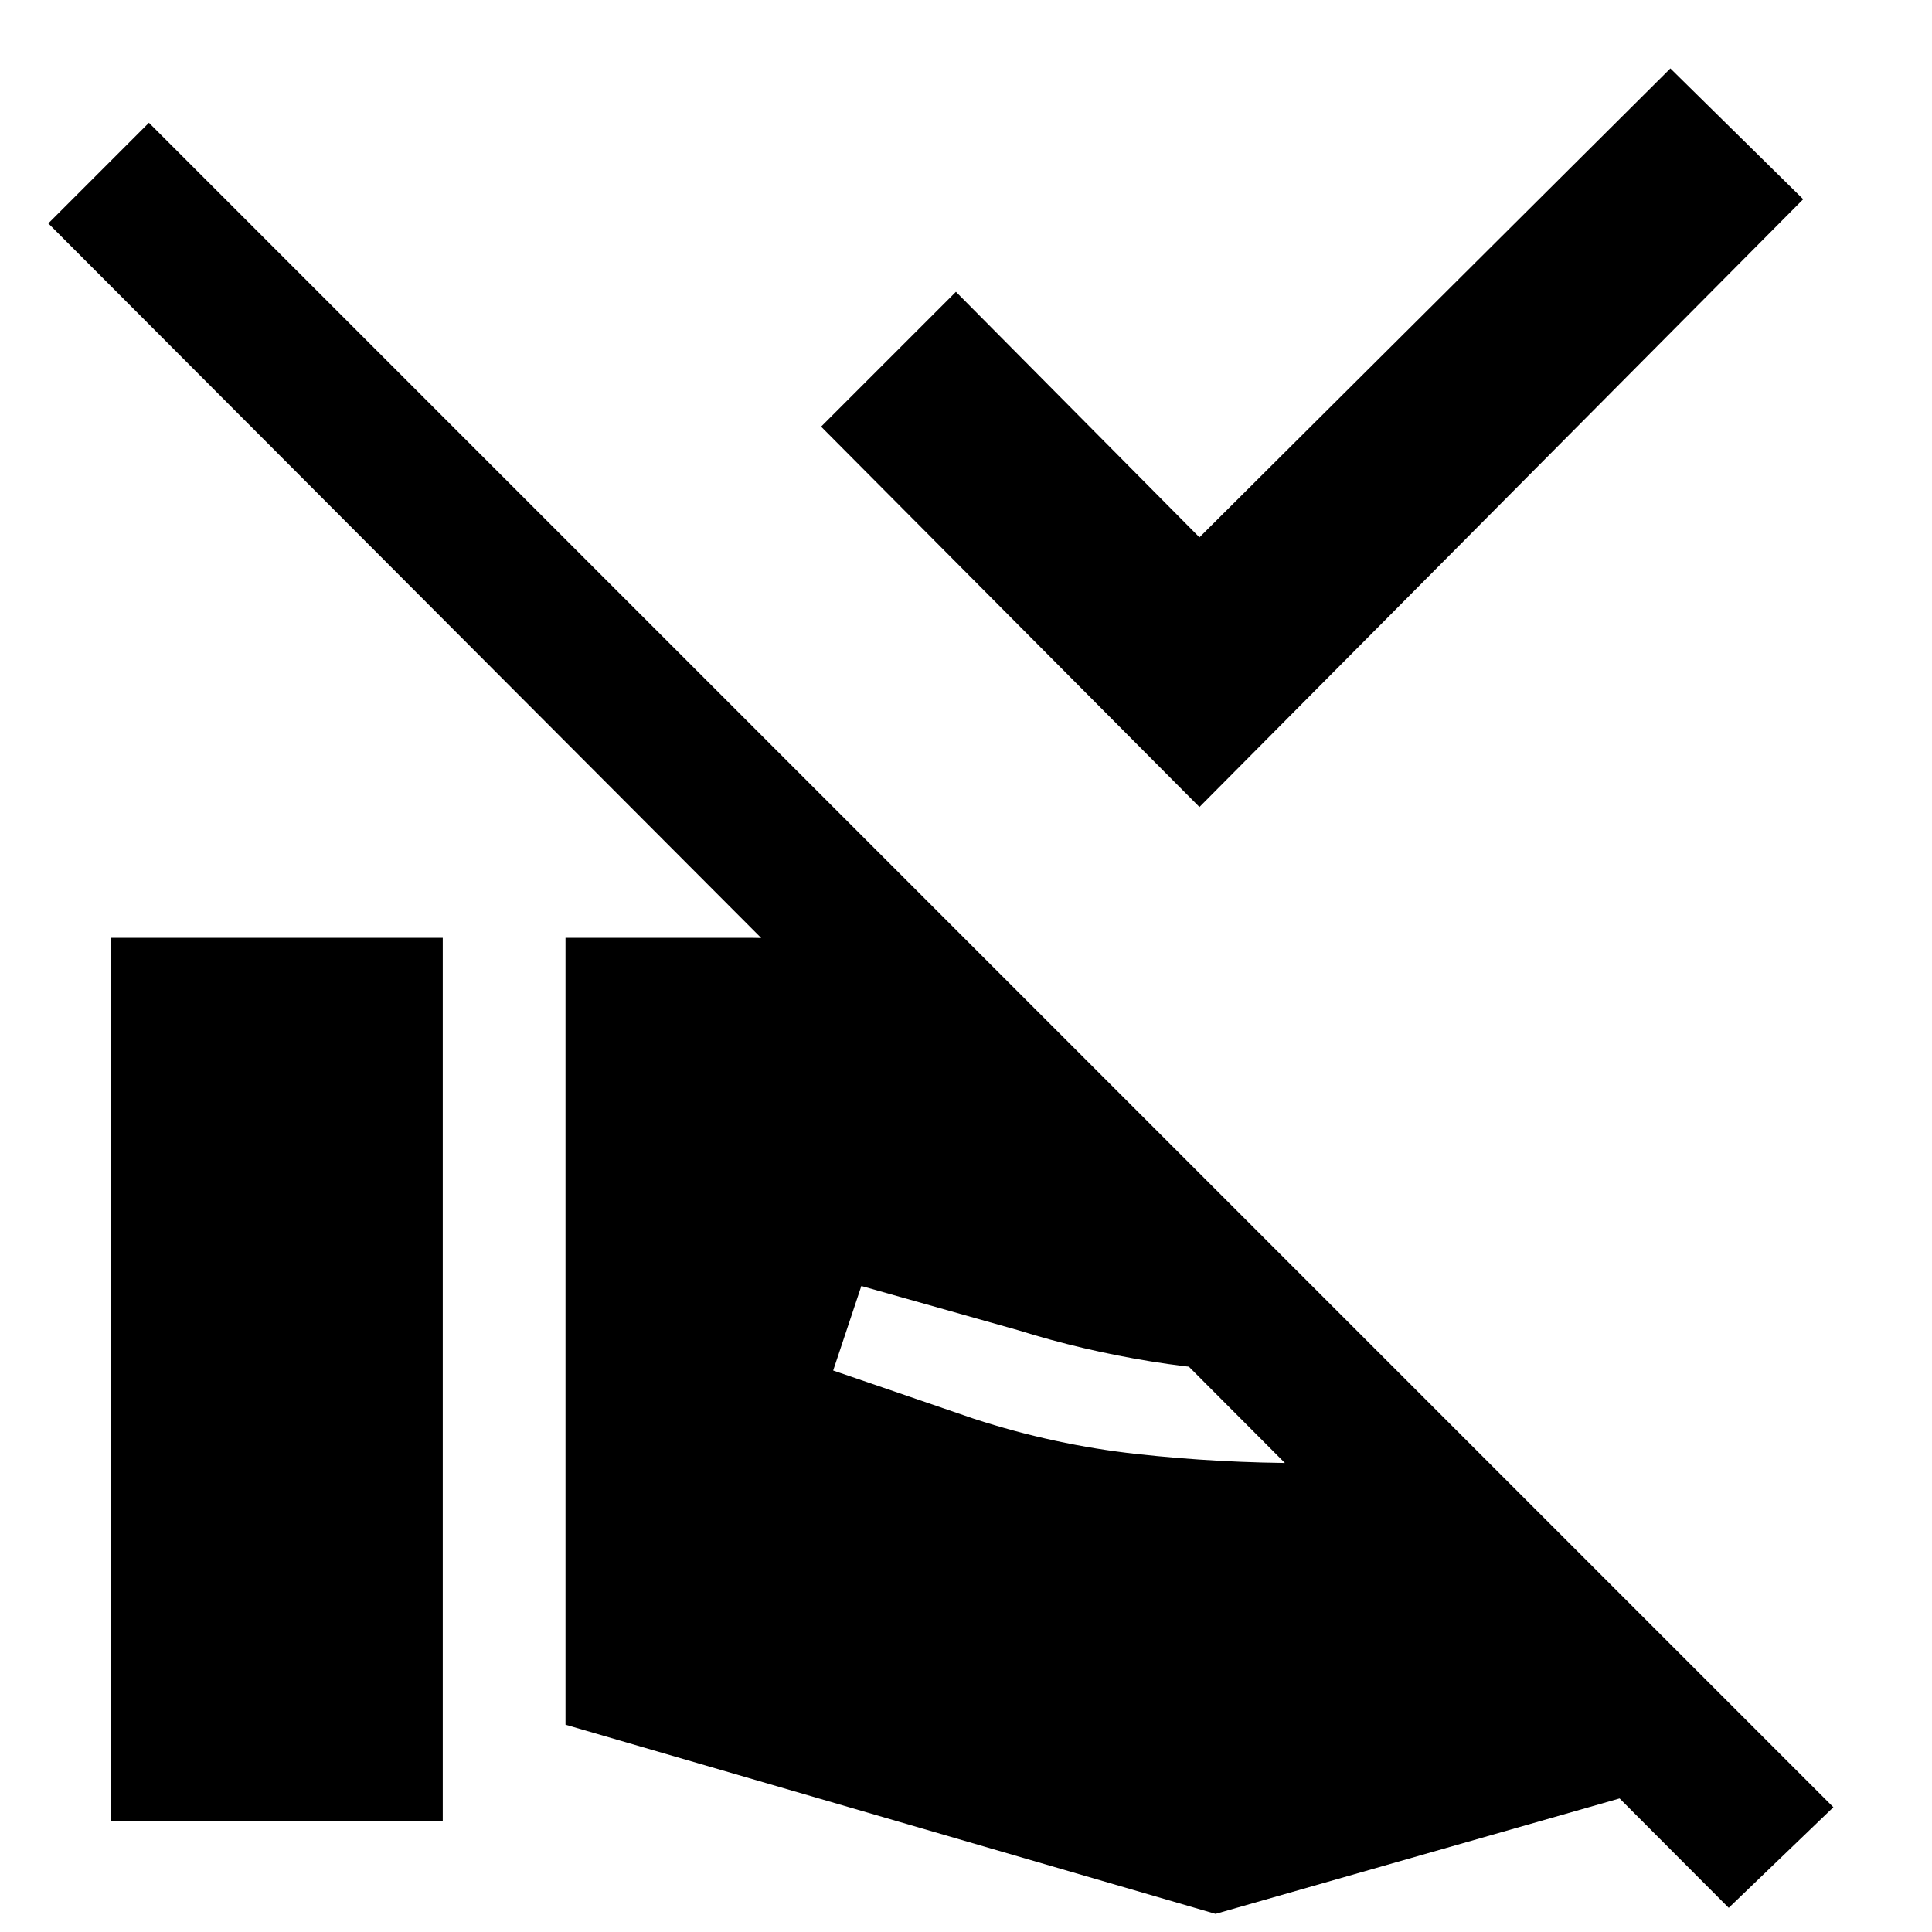 <svg xmlns="http://www.w3.org/2000/svg" height="48" viewBox="0 -960 960 960" width="48"><path d="M596-559 408-748l67-67 121 122 234-233 66 65-300 302ZM911-62l-52 50L24-849l50-50L911-62Zm-630-41v-391h93q9 0 17 1.5t16 4.5l128 50 160 160h-54q-35 0-69-5.5T506-299l-78-22-14 42 70 24q40 13 81 17.5t83 4.5h92L884-89 604-9l-323-94ZM55-55v-439h165v439H55Z"/></svg>